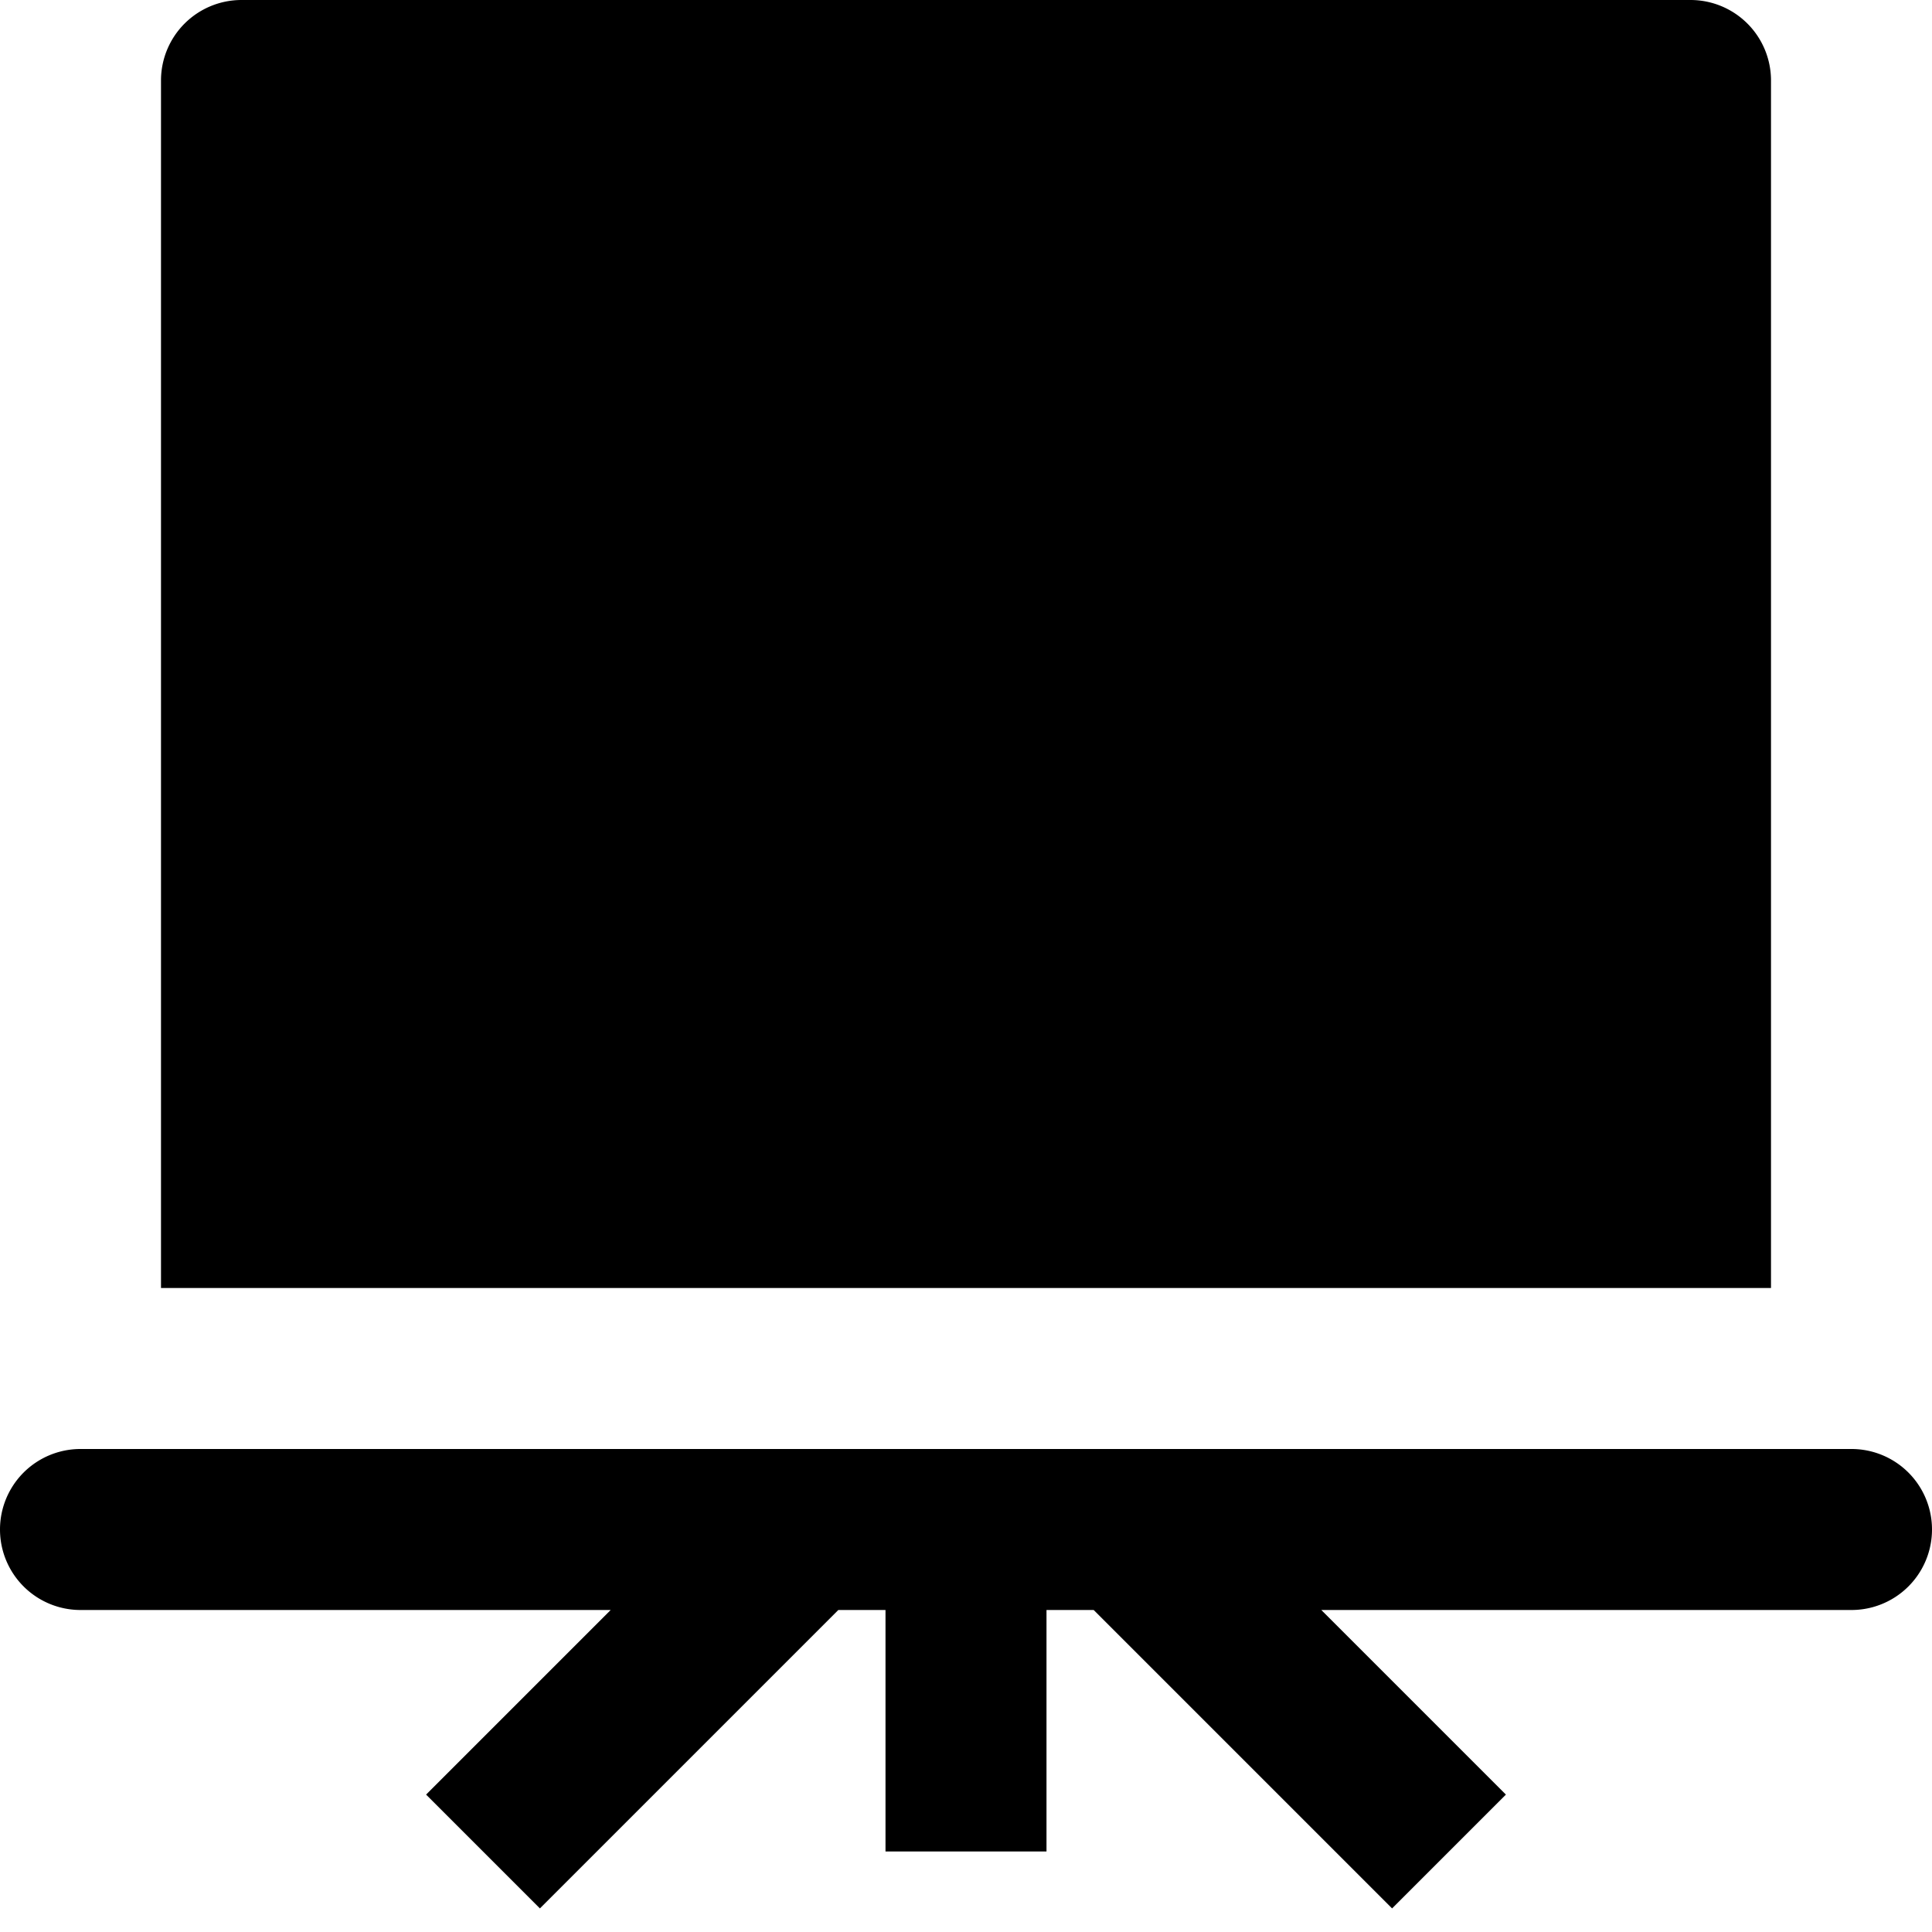 <svg id="nc_icon" xmlns="http://www.w3.org/2000/svg" xml:space="preserve" viewBox="0 0 24 24"><g fill="currentColor" class="nc-icon-wrapper"><path d="M21 0H3a1 1 0 0 0-1 1v15h20V1a1 1 0 0 0-1-1z"/><path d="M23 18H1a1 1 0 1 0 0 2h6.586l-2.293 2.293 1.414 1.414L10.414 20H11v3h2v-3h.586l3.707 3.707 1.414-1.414L16.414 20H23a1 1 0 1 0 0-2z" data-color="color-2"/></g></svg>
